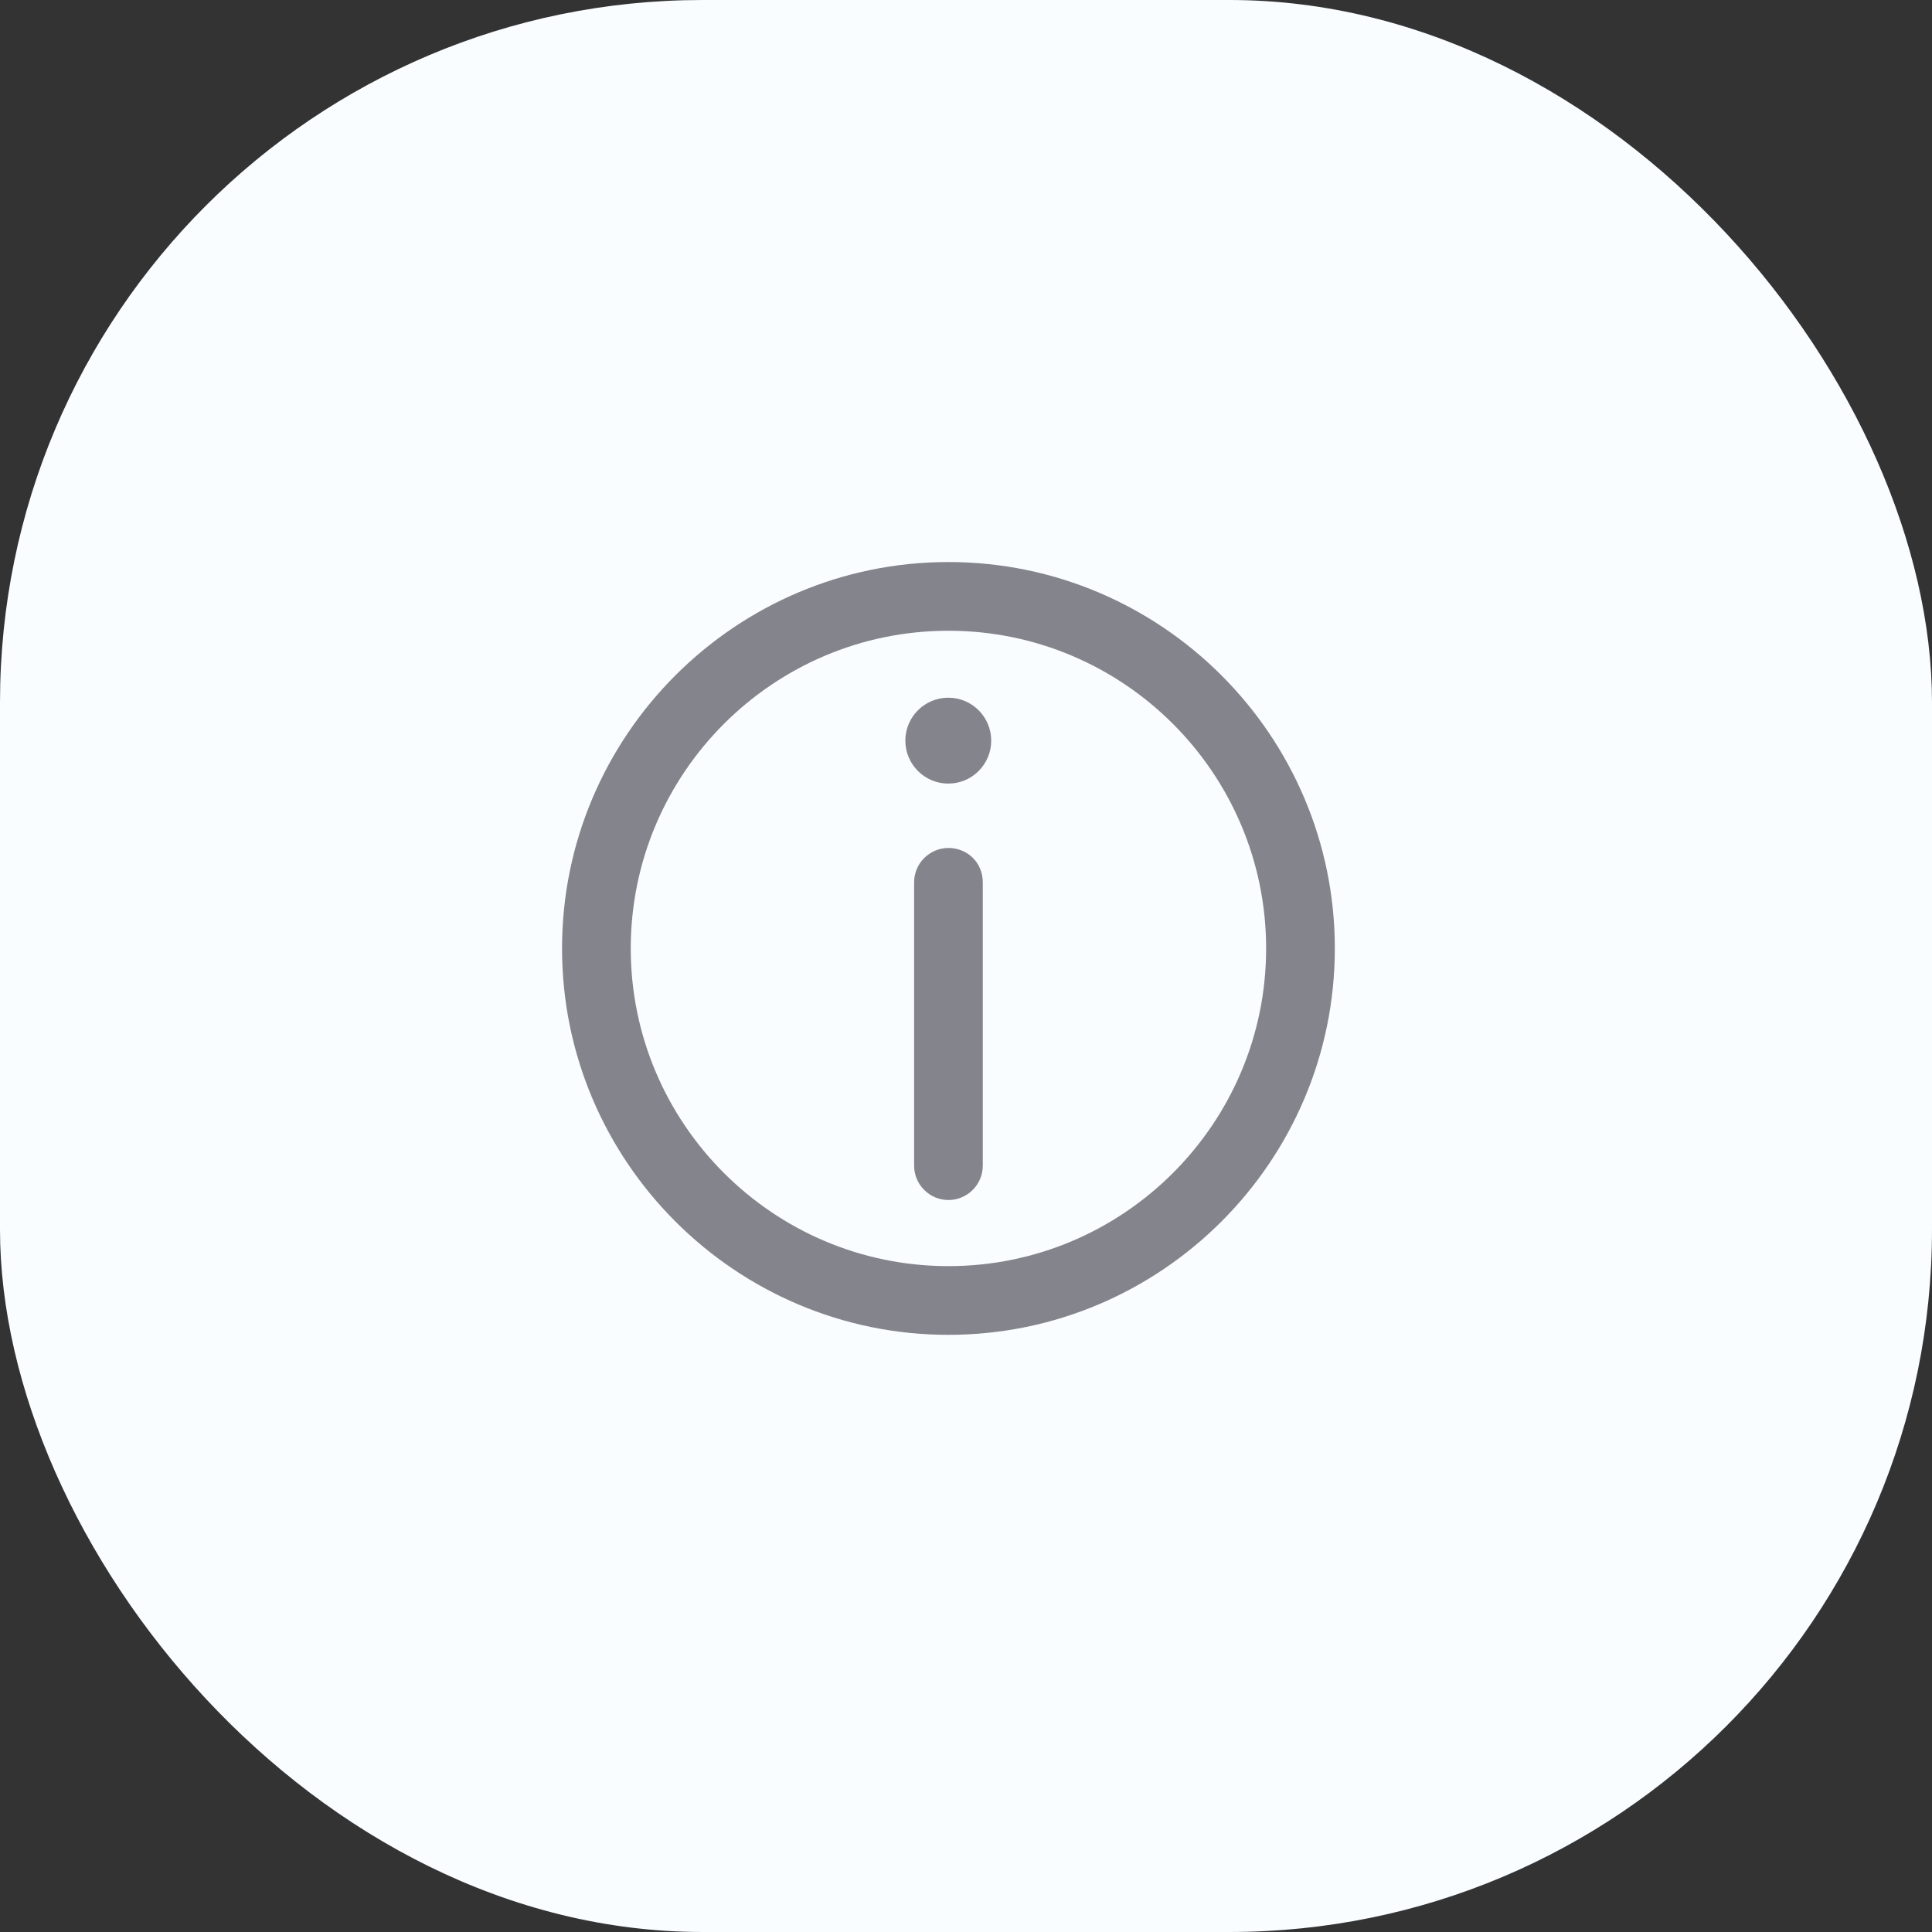 <svg width="55" height="55" viewBox="0 0 55 55" fill="none" xmlns="http://www.w3.org/2000/svg">
<rect x="0" y="0" width="55" height="55" fill="#333333" stroke="none"/>
<rect y="-6.10352e-05" width="55" height="55" rx="20" fill="#F9FDFF"/>
<path d="M27 16C20.938 16 16 20.938 16 27C16 33.062 20.938 38 27 38C33.062 38 38 33.062 38 27C38 20.938 33.062 16 27 16ZM27 36.044C22.013 36.044 17.956 31.987 17.956 27C17.956 22.013 22.013 17.956 27 17.956C31.987 17.956 36.044 22.013 36.044 27C36.044 31.987 31.987 36.044 27 36.044Z" fill="#84848D"/>
<path d="M26.996 22.307C27.671 22.307 28.218 21.759 28.218 21.084C28.218 20.41 27.671 19.862 26.996 19.862C26.321 19.862 25.773 20.41 25.773 21.084C25.773 21.759 26.321 22.307 26.996 22.307Z" fill="#84848D"/>
<path d="M27 24.14C26.462 24.14 26.023 24.58 26.023 25.118V33.184C26.023 33.722 26.462 34.162 27 34.162C27.538 34.162 27.978 33.722 27.978 33.184V25.118C27.978 24.555 27.538 24.14 27 24.14Z" fill="#84848D"/>
</svg>
